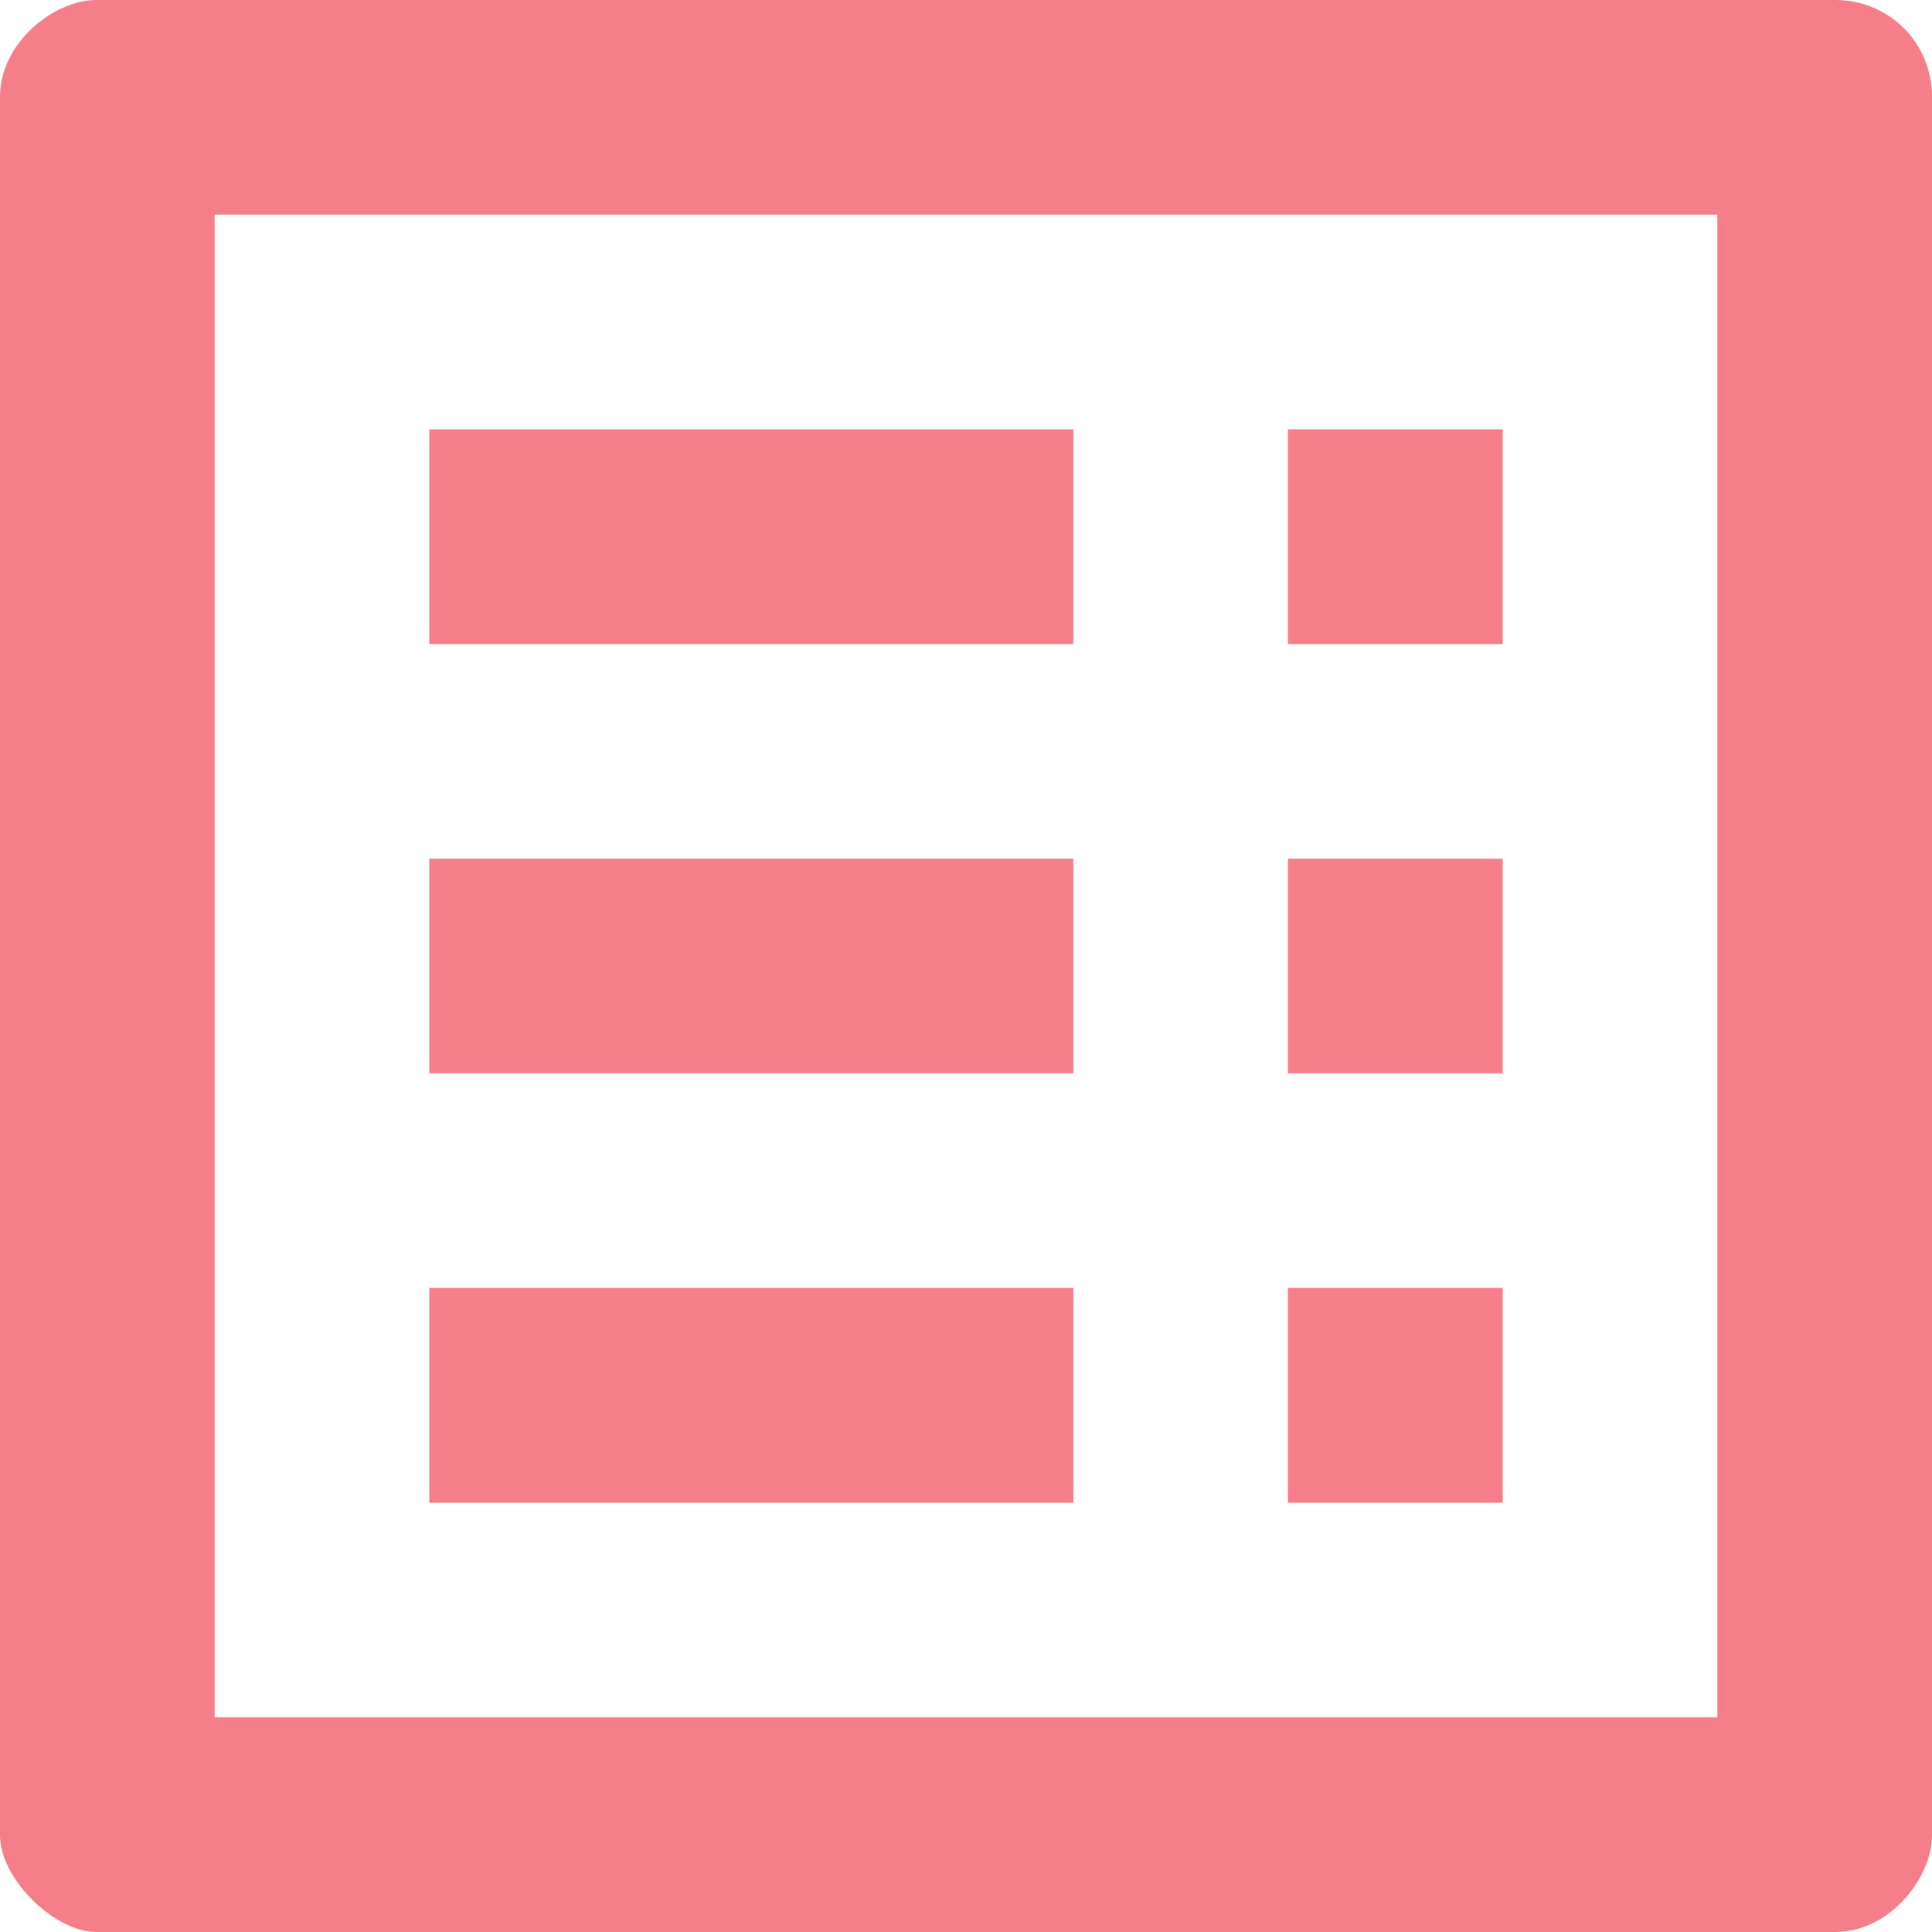 <svg width="20" height="20" viewBox="0 0 20 20" fill="none" xmlns="http://www.w3.org/2000/svg">
<path d="M11.111 4.444H4.444V6.667H11.111V4.444ZM11.111 8.889H4.444V11.111H11.111V8.889ZM11.111 13.333H4.444V15.556H11.111V13.333ZM15.556 4.444H13.333V6.667H15.556V4.444ZM15.556 8.889H13.333V11.111H15.556V8.889ZM15.556 13.333H13.333V15.556H15.556V13.333ZM1 0H19C19.556 0 20 0.444 20 1V19C20 19.444 19.556 20 19 20H1C0.556 20 0 19.444 0 19V1C0 0.444 0.556 0 1 0ZM2.222 17.778H17.778V2.222H2.222V17.778Z" fill="#F57E88"/>
</svg>
